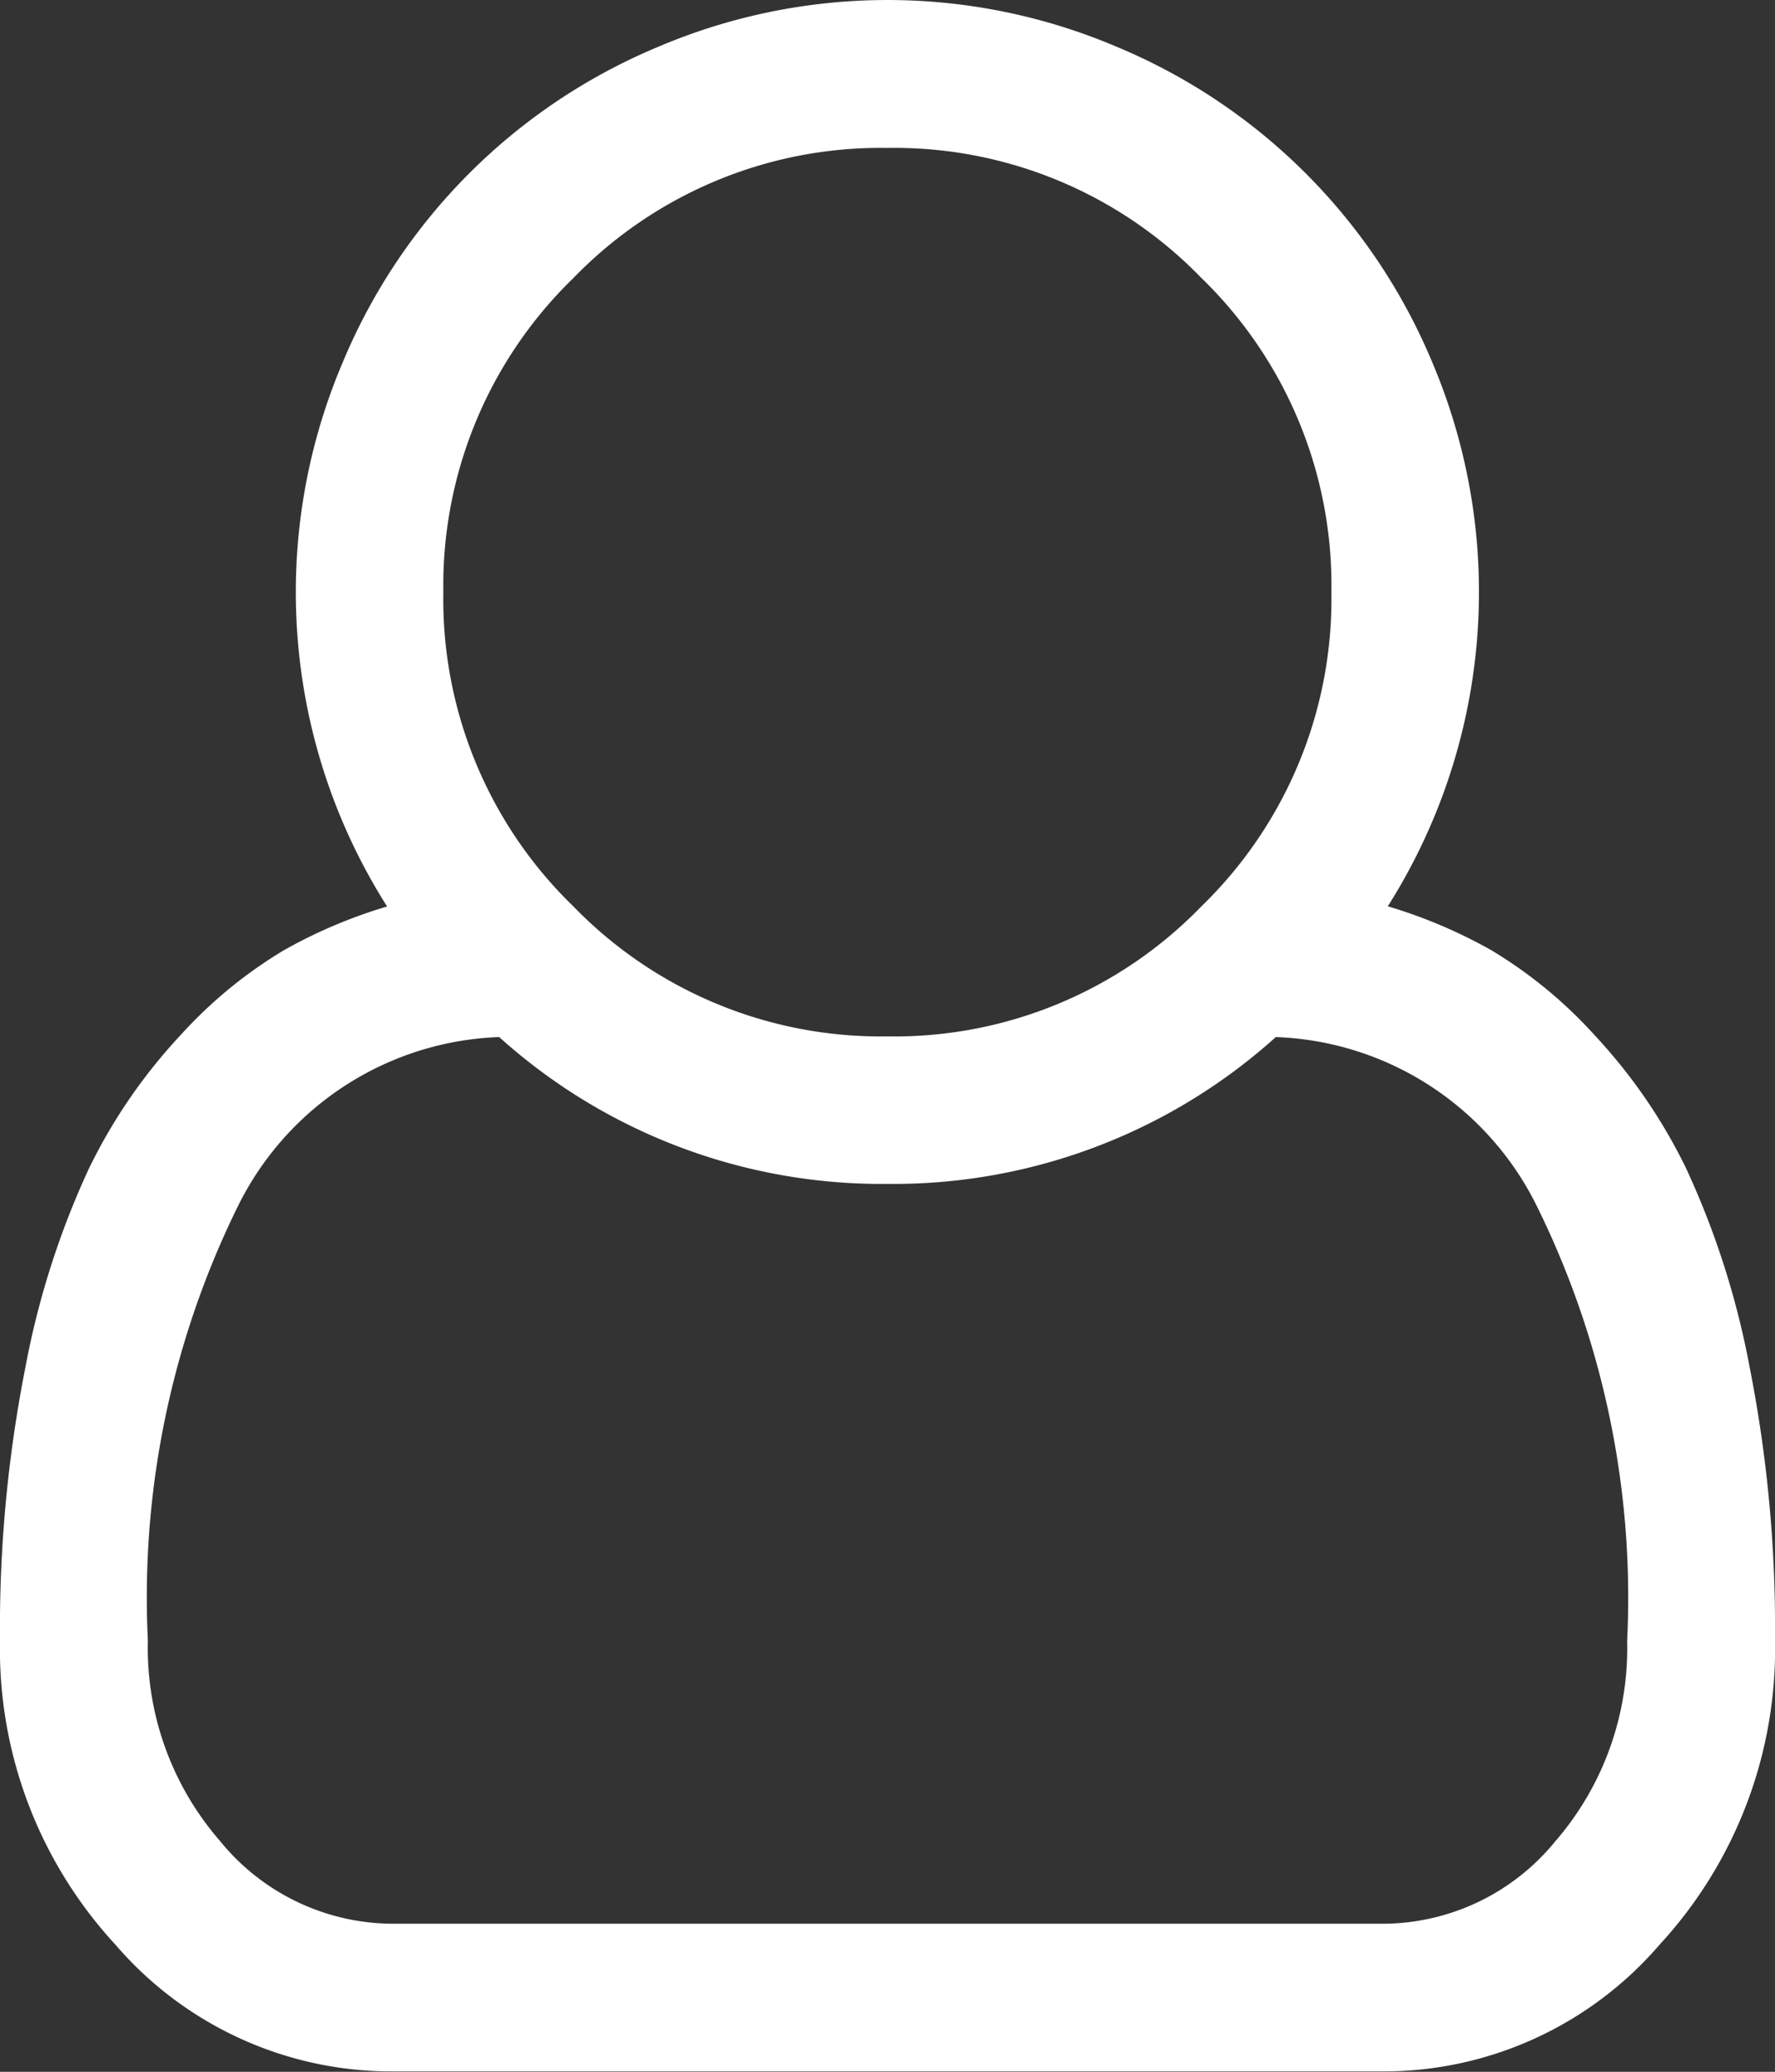 <svg xmlns="http://www.w3.org/2000/svg" width="13" height="15.167" viewBox="0 0 13 15.167">
  <rect x="0" y="0" width="13" height="15.167" fill="#333333" stroke="none"/>
  <path id="user" d="M10.165,6.635a3.661,3.661,0,0,1,.757.321,3.328,3.328,0,0,1,.753.618,3.983,3.983,0,0,1,.673.977,6.134,6.134,0,0,1,.466,1.456,9.841,9.841,0,0,1,.186,2,3.192,3.192,0,0,1-.846,2.23,2.665,2.665,0,0,1-2.04.927H2.886a2.665,2.665,0,0,1-2.04-.927A3.189,3.189,0,0,1,0,12.01a9.837,9.837,0,0,1,.186-2A6.143,6.143,0,0,1,.652,8.553a3.98,3.98,0,0,1,.673-.978,3.328,3.328,0,0,1,.753-.618,3.661,3.661,0,0,1,.757-.321A4.293,4.293,0,0,1,2.51,2.653,4.287,4.287,0,0,1,4.82.343a4.287,4.287,0,0,1,3.36,0,4.29,4.29,0,0,1,2.31,2.31,4.3,4.3,0,0,1-.326,3.982ZM6.5,1.083a3.131,3.131,0,0,0-2.3.952,3.133,3.133,0,0,0-.953,2.3,3.128,3.128,0,0,0,.952,2.3,3.135,3.135,0,0,0,2.3.952,3.129,3.129,0,0,0,2.3-.952,3.132,3.132,0,0,0,.952-2.3,3.132,3.132,0,0,0-.952-2.3A3.13,3.13,0,0,0,6.5,1.083Zm3.614,13a1.634,1.634,0,0,0,1.274-.6,2.156,2.156,0,0,0,.529-1.468,6.472,6.472,0,0,0-.664-3.191A2.22,2.22,0,0,0,9.344,7.592,4.186,4.186,0,0,1,6.5,8.667,4.186,4.186,0,0,1,3.656,7.592,2.221,2.221,0,0,0,1.748,8.819a6.474,6.474,0,0,0-.665,3.191,2.153,2.153,0,0,0,.529,1.468,1.636,1.636,0,0,0,1.274.605h7.228Z" fill="#fff"/>
</svg>
